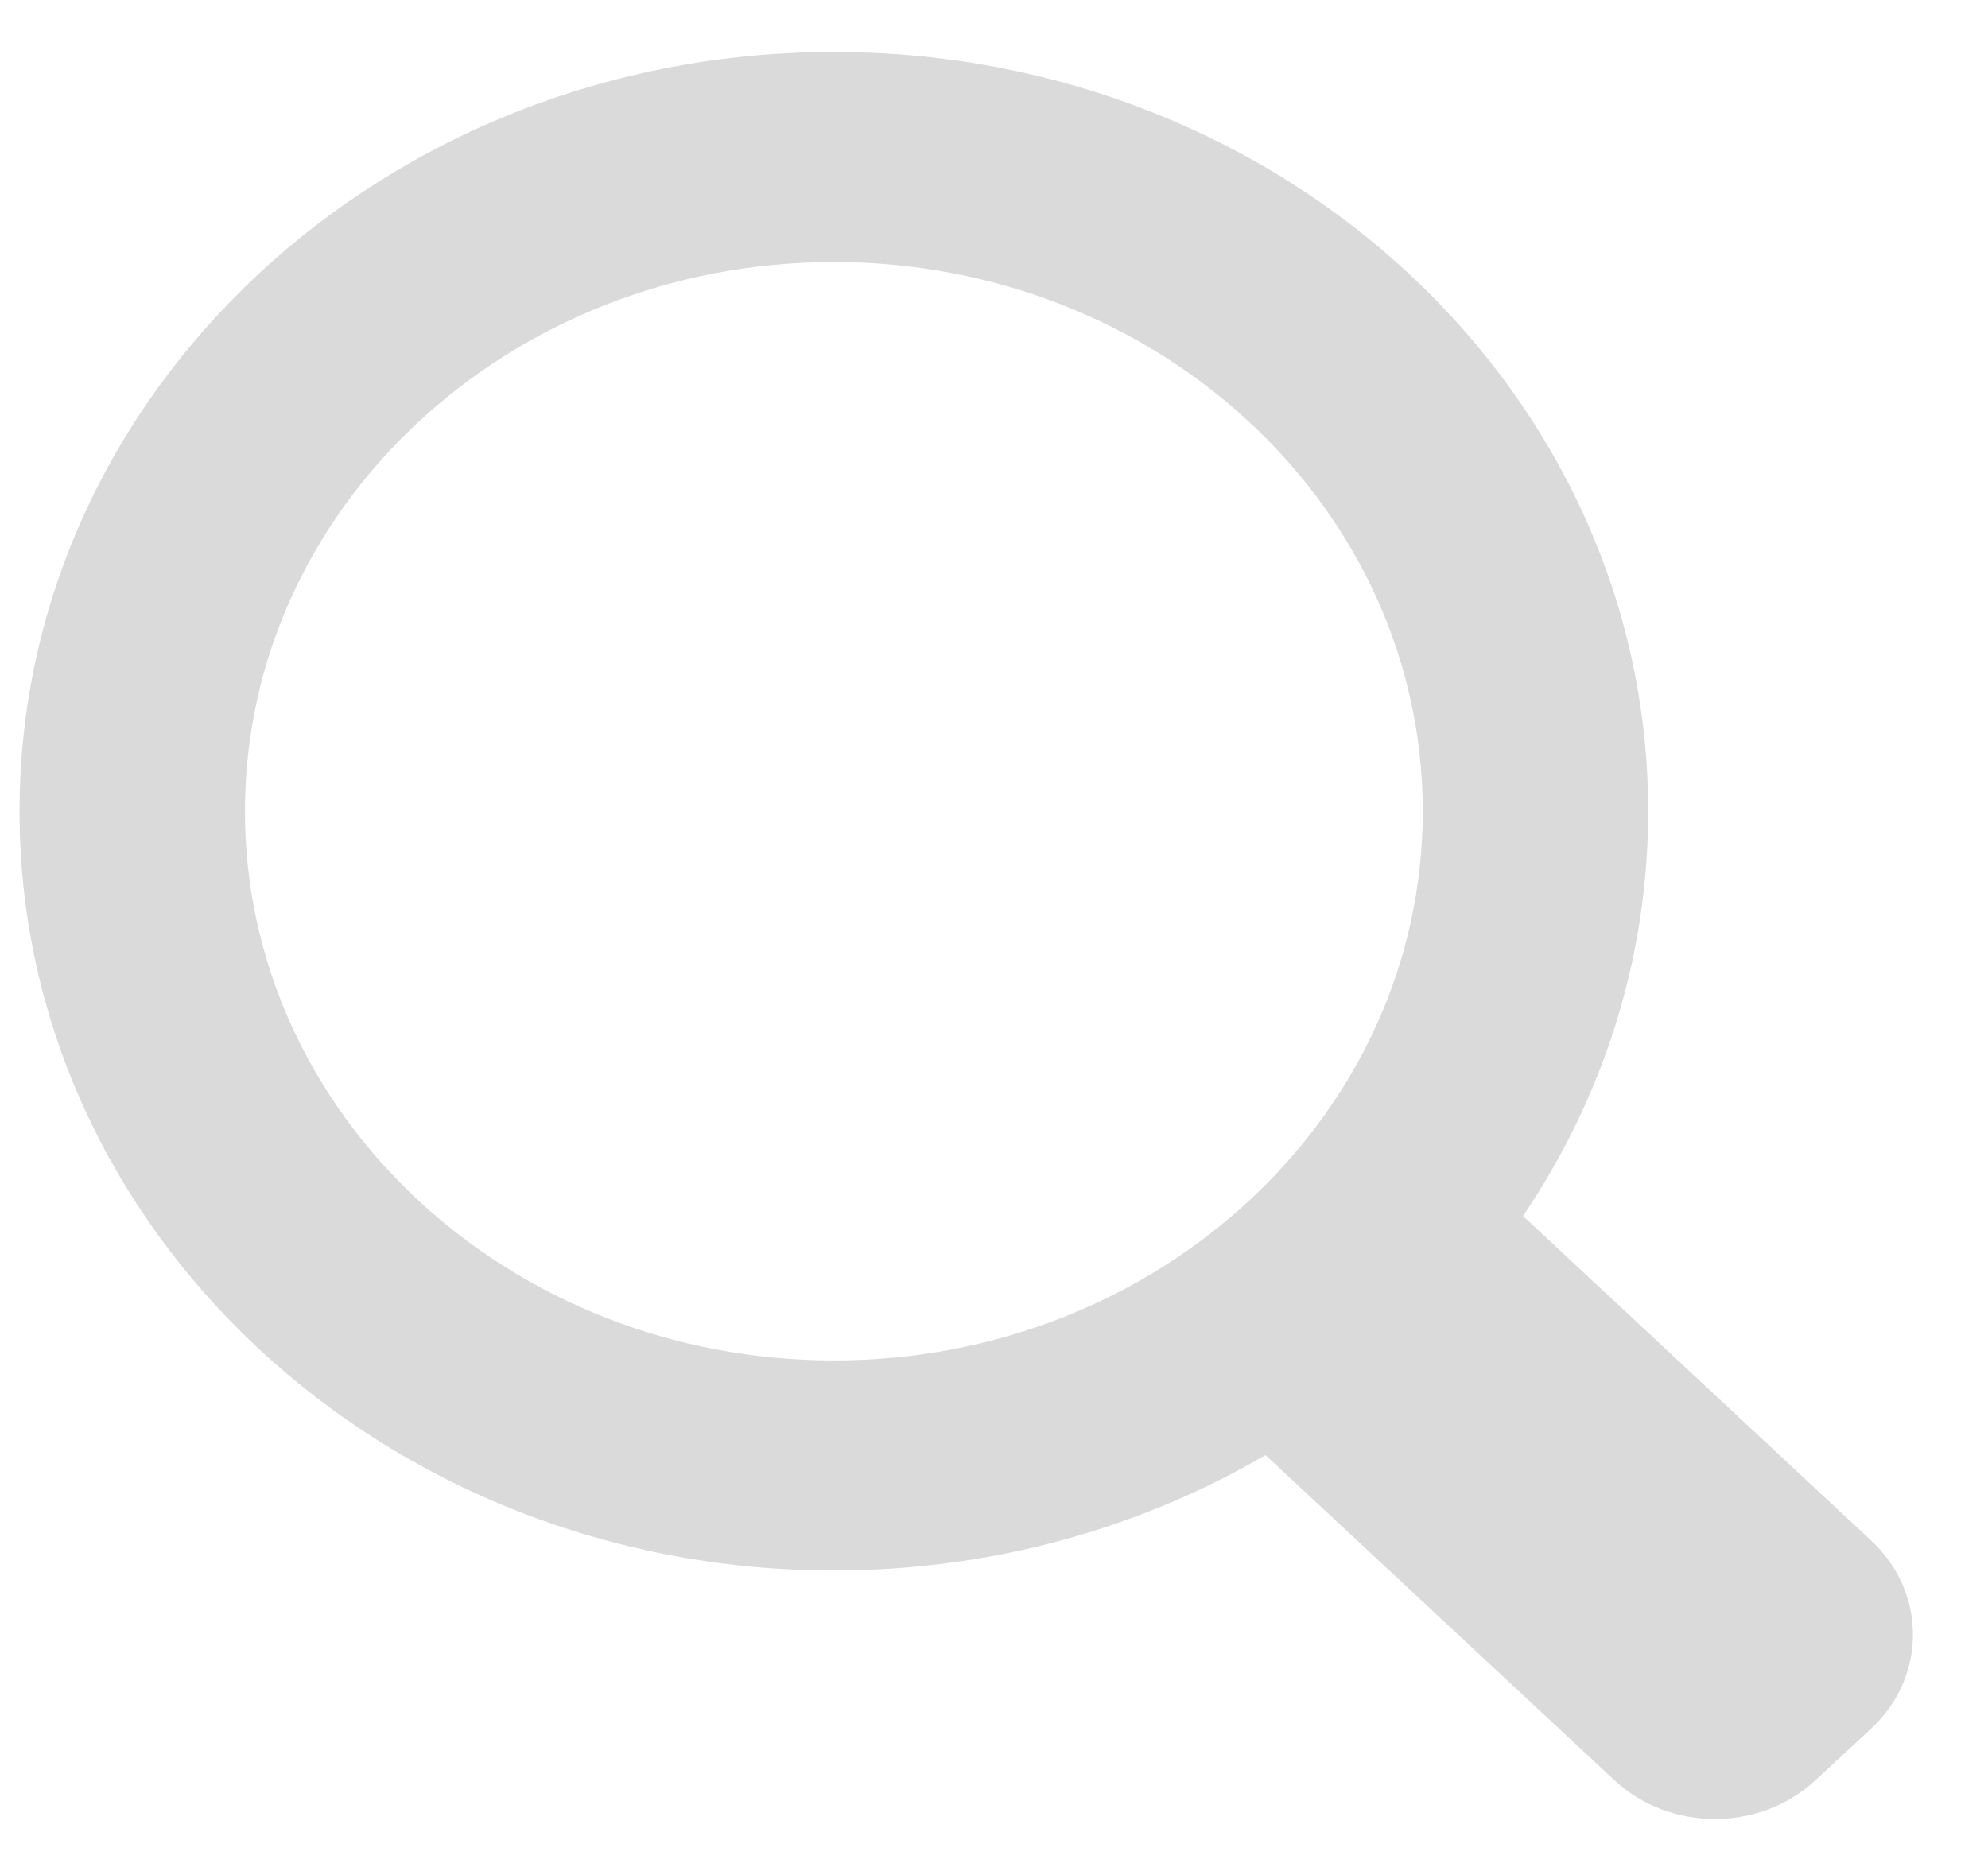 <?xml version="1.0" encoding="UTF-8"?>
<svg id="zoom" width="17px" height="16px" viewBox="0 0 18 16" version="1.1" xmlns="http://www.w3.org/2000/svg" xmlns:xlink="http://www.w3.org/1999/xlink">
    <!-- Generator: Sketch 53.2 (72643) - https://sketchapp.com -->
    <title>zoom</title>
    <desc>Created with Sketch.</desc>
    <g id="Page-1" stroke="none" stroke-width="1" fill="none" fill-rule="evenodd">
        <g id="Detalle---v2" transform="translate(-279, -34)" fill="#dadada" fill-rule="nonzero">
            <g id="zoom" transform="translate(279, 34)">
                <path d="M16.942,15.182 L16.44,15.647 C15.936,16.118 15.119,16.118 14.615,15.647 L11.458,12.705 C10.325,13.366 8.985,13.75 7.548,13.75 C3.478,13.75 0.177,10.672 0.177,6.876 C0.177,3.079 3.478,0 7.55,0 C11.622,0 14.923,3.079 14.923,6.876 C14.923,8.221 14.507,9.48 13.79,10.54 L16.944,13.481 C17.446,13.949 17.446,14.712 16.942,15.182 Z M7.55,1.902 C4.606,1.902 2.218,4.128 2.218,6.876 C2.218,9.621 4.606,11.848 7.55,11.848 C10.496,11.848 12.882,9.621 12.882,6.876 C12.882,4.129 10.494,1.902 7.55,1.902 Z"></path>
            </g>
        </g>
    </g>
</svg>